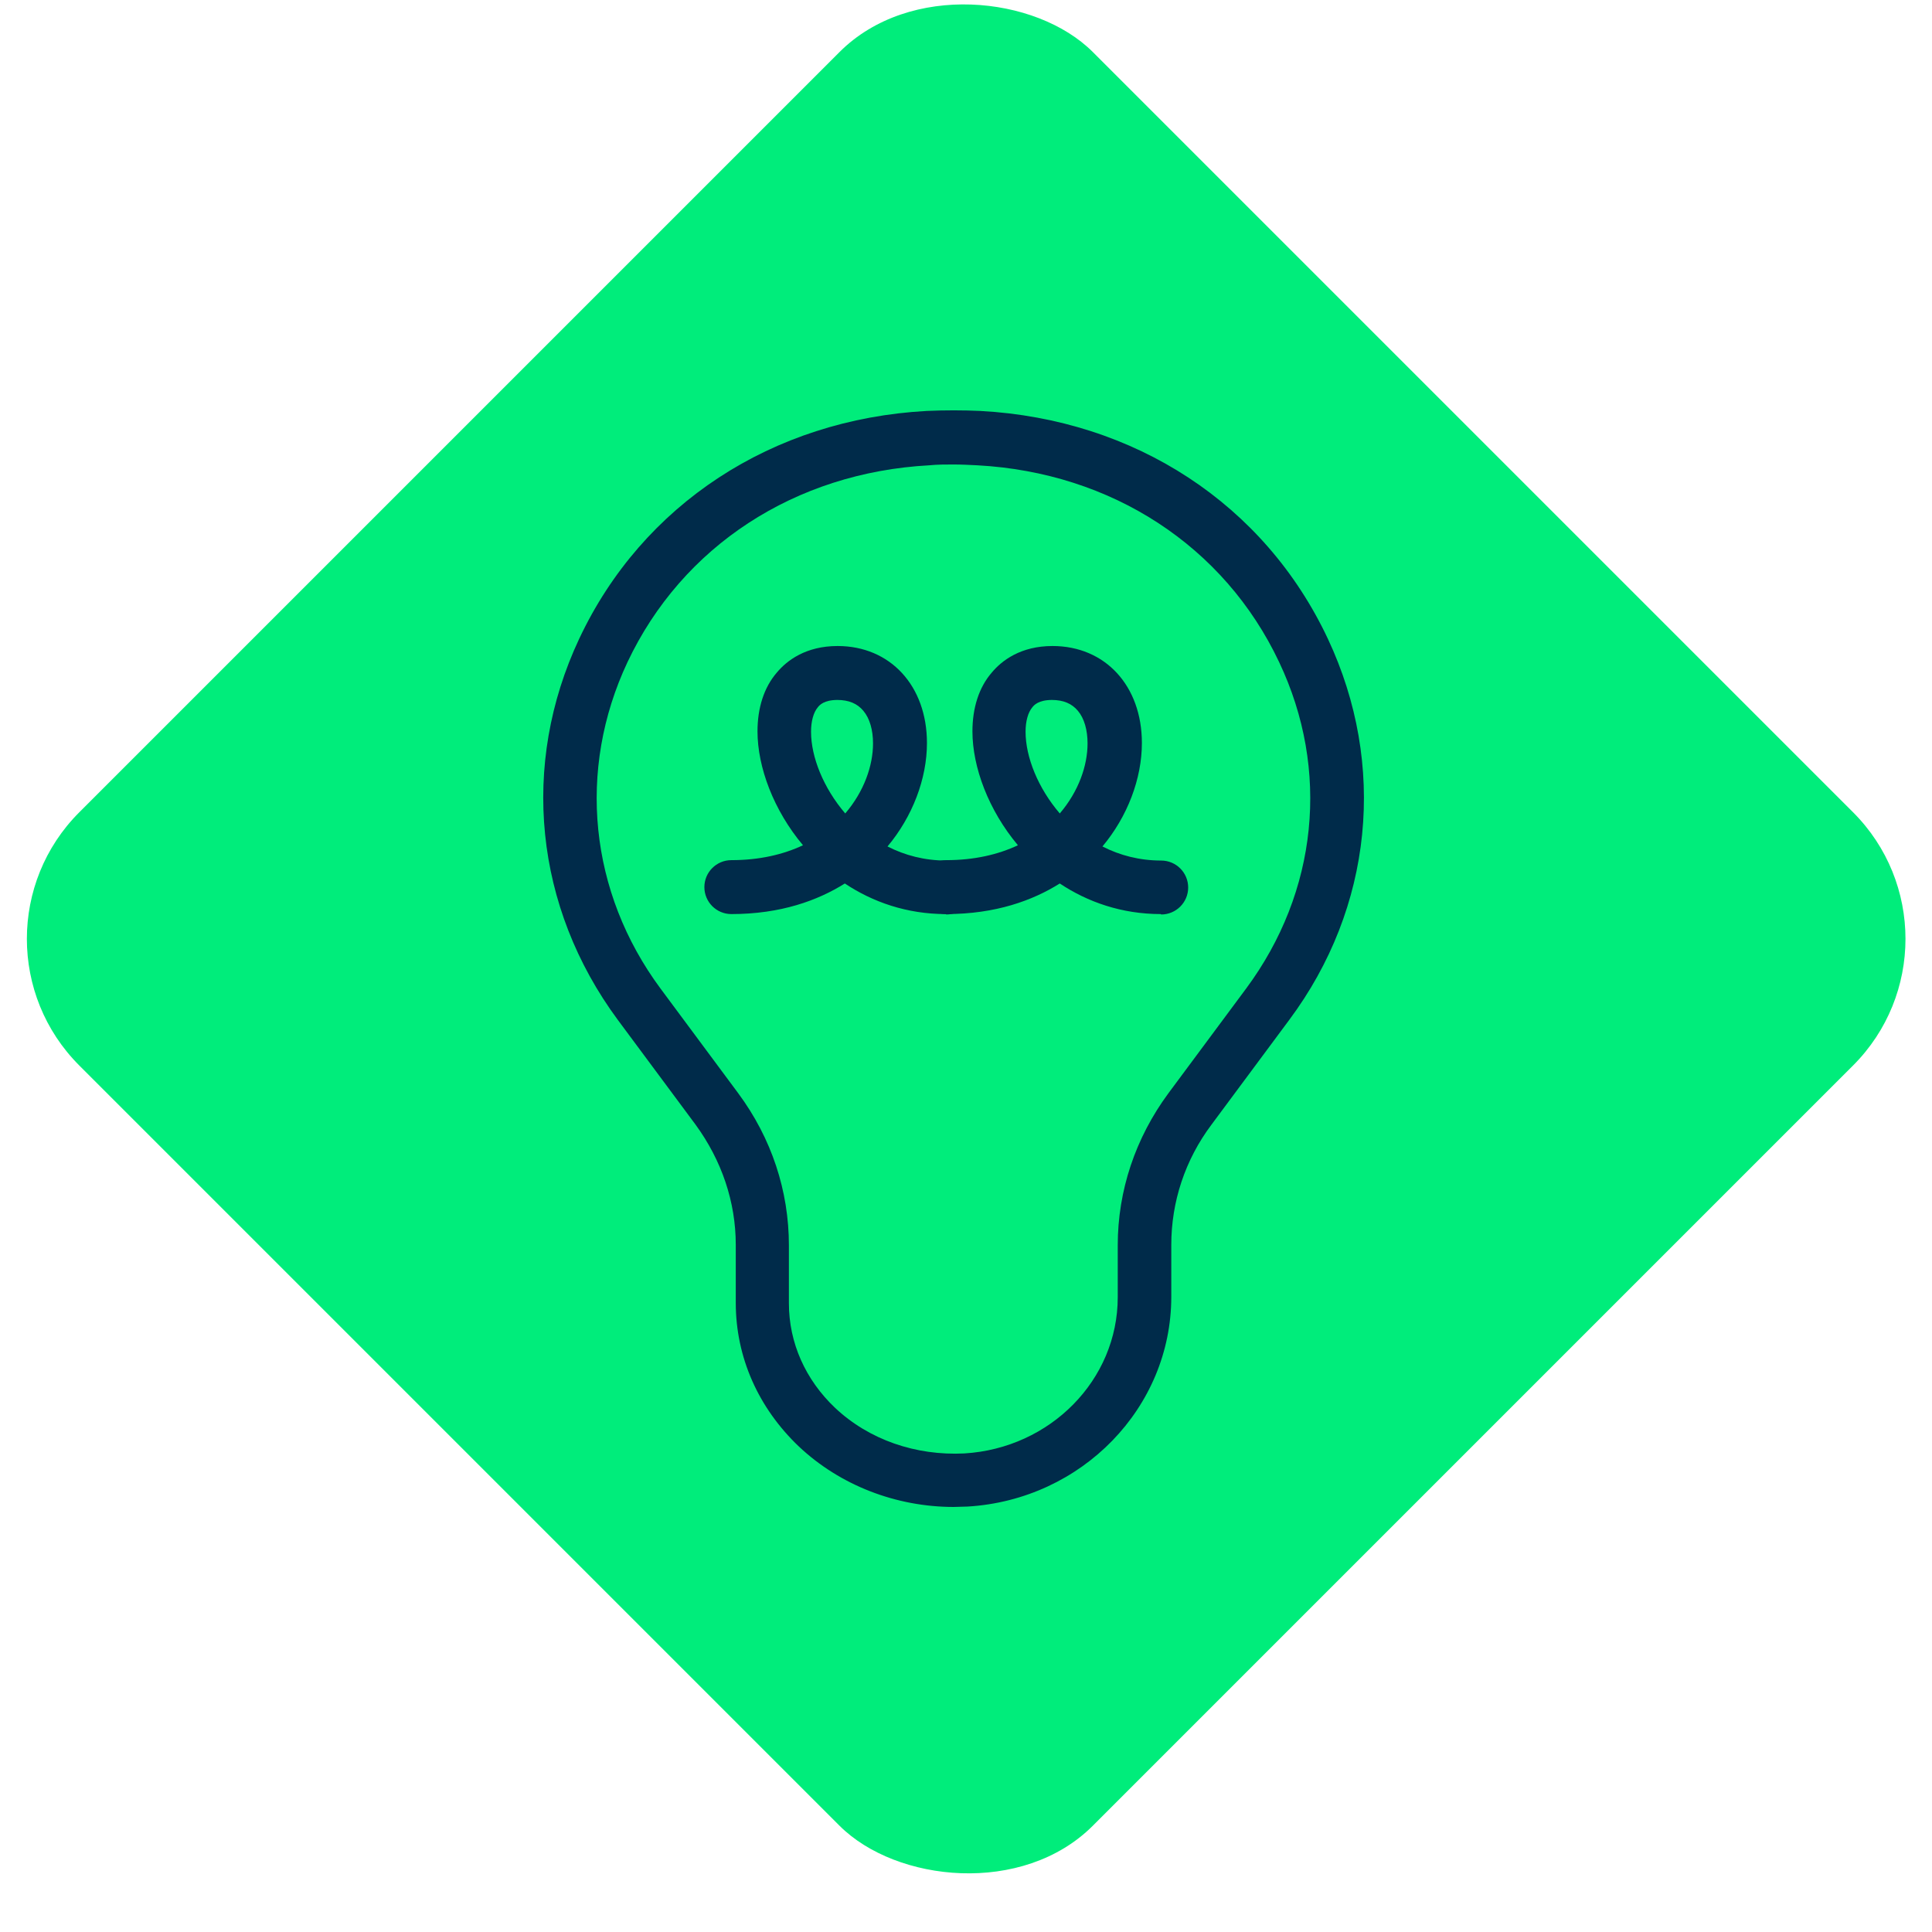 <?xml version="1.0" encoding="UTF-8"?>
<svg id="Capa_6" data-name="Capa 6" xmlns="http://www.w3.org/2000/svg" viewBox="0 0 48 48">
  <defs>
    <style>
      .cls-1 {
        fill: #00ed7b;
      }

      .cls-1, .cls-2 {
        stroke-width: 0px;
      }

      .cls-2 {
        fill: #002b4a;
      }
    </style>
  </defs>
  <rect class="cls-1" x="6.2" y="5.53" width="35.61" height="35.61" rx="4.45" ry="4.45" transform="translate(-9.47 23.8) rotate(-45)"/>
 <g>
    <path class="cls-2" d="M23.7,37.44c-1.44,0-2.83-.54-3.85-1.5-1.01-.96-1.57-2.22-1.57-3.57v-1.44c0-1.07-.35-2.1-1-2.99l-1.93-2.6c-2.07-2.8-2.43-6.34-.96-9.47,1.57-3.34,4.8-5.45,8.63-5.66.45-.02.9-.02,1.34,0,3.84.21,7.06,2.32,8.63,5.66,1.47,3.13,1.12,6.68-.96,9.47l-1.93,2.6c-.66.88-1,1.92-1,2.99v1.29c0,2.75-2.22,5.04-5.06,5.21-.12,0-.23.01-.35.01ZM23.69,11.54c-.2,0-.4,0-.6.02-3.34.18-6.14,2.01-7.5,4.89-1.26,2.68-.95,5.72.82,8.11l1.93,2.6c.83,1.12,1.26,2.43,1.26,3.78v1.44c0,.98.41,1.9,1.15,2.6.84.79,2,1.19,3.21,1.13,2.14-.13,3.81-1.83,3.81-3.88v-1.29c0-1.36.44-2.67,1.26-3.78l1.93-2.6c1.78-2.4,2.09-5.43.82-8.11-1.36-2.88-4.16-4.71-7.5-4.89-.2-.01-.4-.02-.6-.02Z"/>
    <g>
      <path class="cls-2" d="M23.5,22.71c-.97,0-1.82-.3-2.51-.76-.67.42-1.59.76-2.82.76-.37,0-.67-.3-.67-.67s.3-.67.67-.67c.7,0,1.29-.14,1.78-.37-.73-.87-1.13-1.94-1.13-2.83,0-.58.16-1.09.48-1.46.25-.3.72-.66,1.51-.66,1.31,0,2.22.99,2.22,2.41,0,.89-.36,1.83-.98,2.57.43.22.92.35,1.46.35.37,0,.67.3.67.67s-.3.67-.67.67ZM20.81,17.39c-.34,0-.45.13-.49.18-.11.13-.17.35-.17.61,0,.63.31,1.4.85,2.03.47-.55.69-1.19.69-1.74,0-.33-.08-.62-.24-.81-.15-.18-.36-.27-.65-.27Z"/>
      <path class="cls-2" d="M28.84,22.71c-.97,0-1.82-.3-2.51-.76-.67.42-1.59.76-2.82.76-.37,0-.67-.3-.67-.67s.3-.67.67-.67c.7,0,1.29-.14,1.78-.37-.73-.87-1.13-1.94-1.13-2.83,0-.58.16-1.09.48-1.46.25-.3.72-.66,1.51-.66,1.31,0,2.22.99,2.22,2.41,0,.89-.36,1.83-.98,2.57.43.22.92.35,1.46.35.37,0,.67.3.67.67s-.3.67-.67.67ZM26.14,17.39c-.34,0-.45.13-.49.18-.11.13-.17.35-.17.61,0,.63.31,1.4.85,2.03.47-.55.69-1.19.69-1.74,0-.33-.08-.62-.24-.81-.15-.18-.36-.27-.65-.27Z"/>
    </g>
  </g>
</svg>